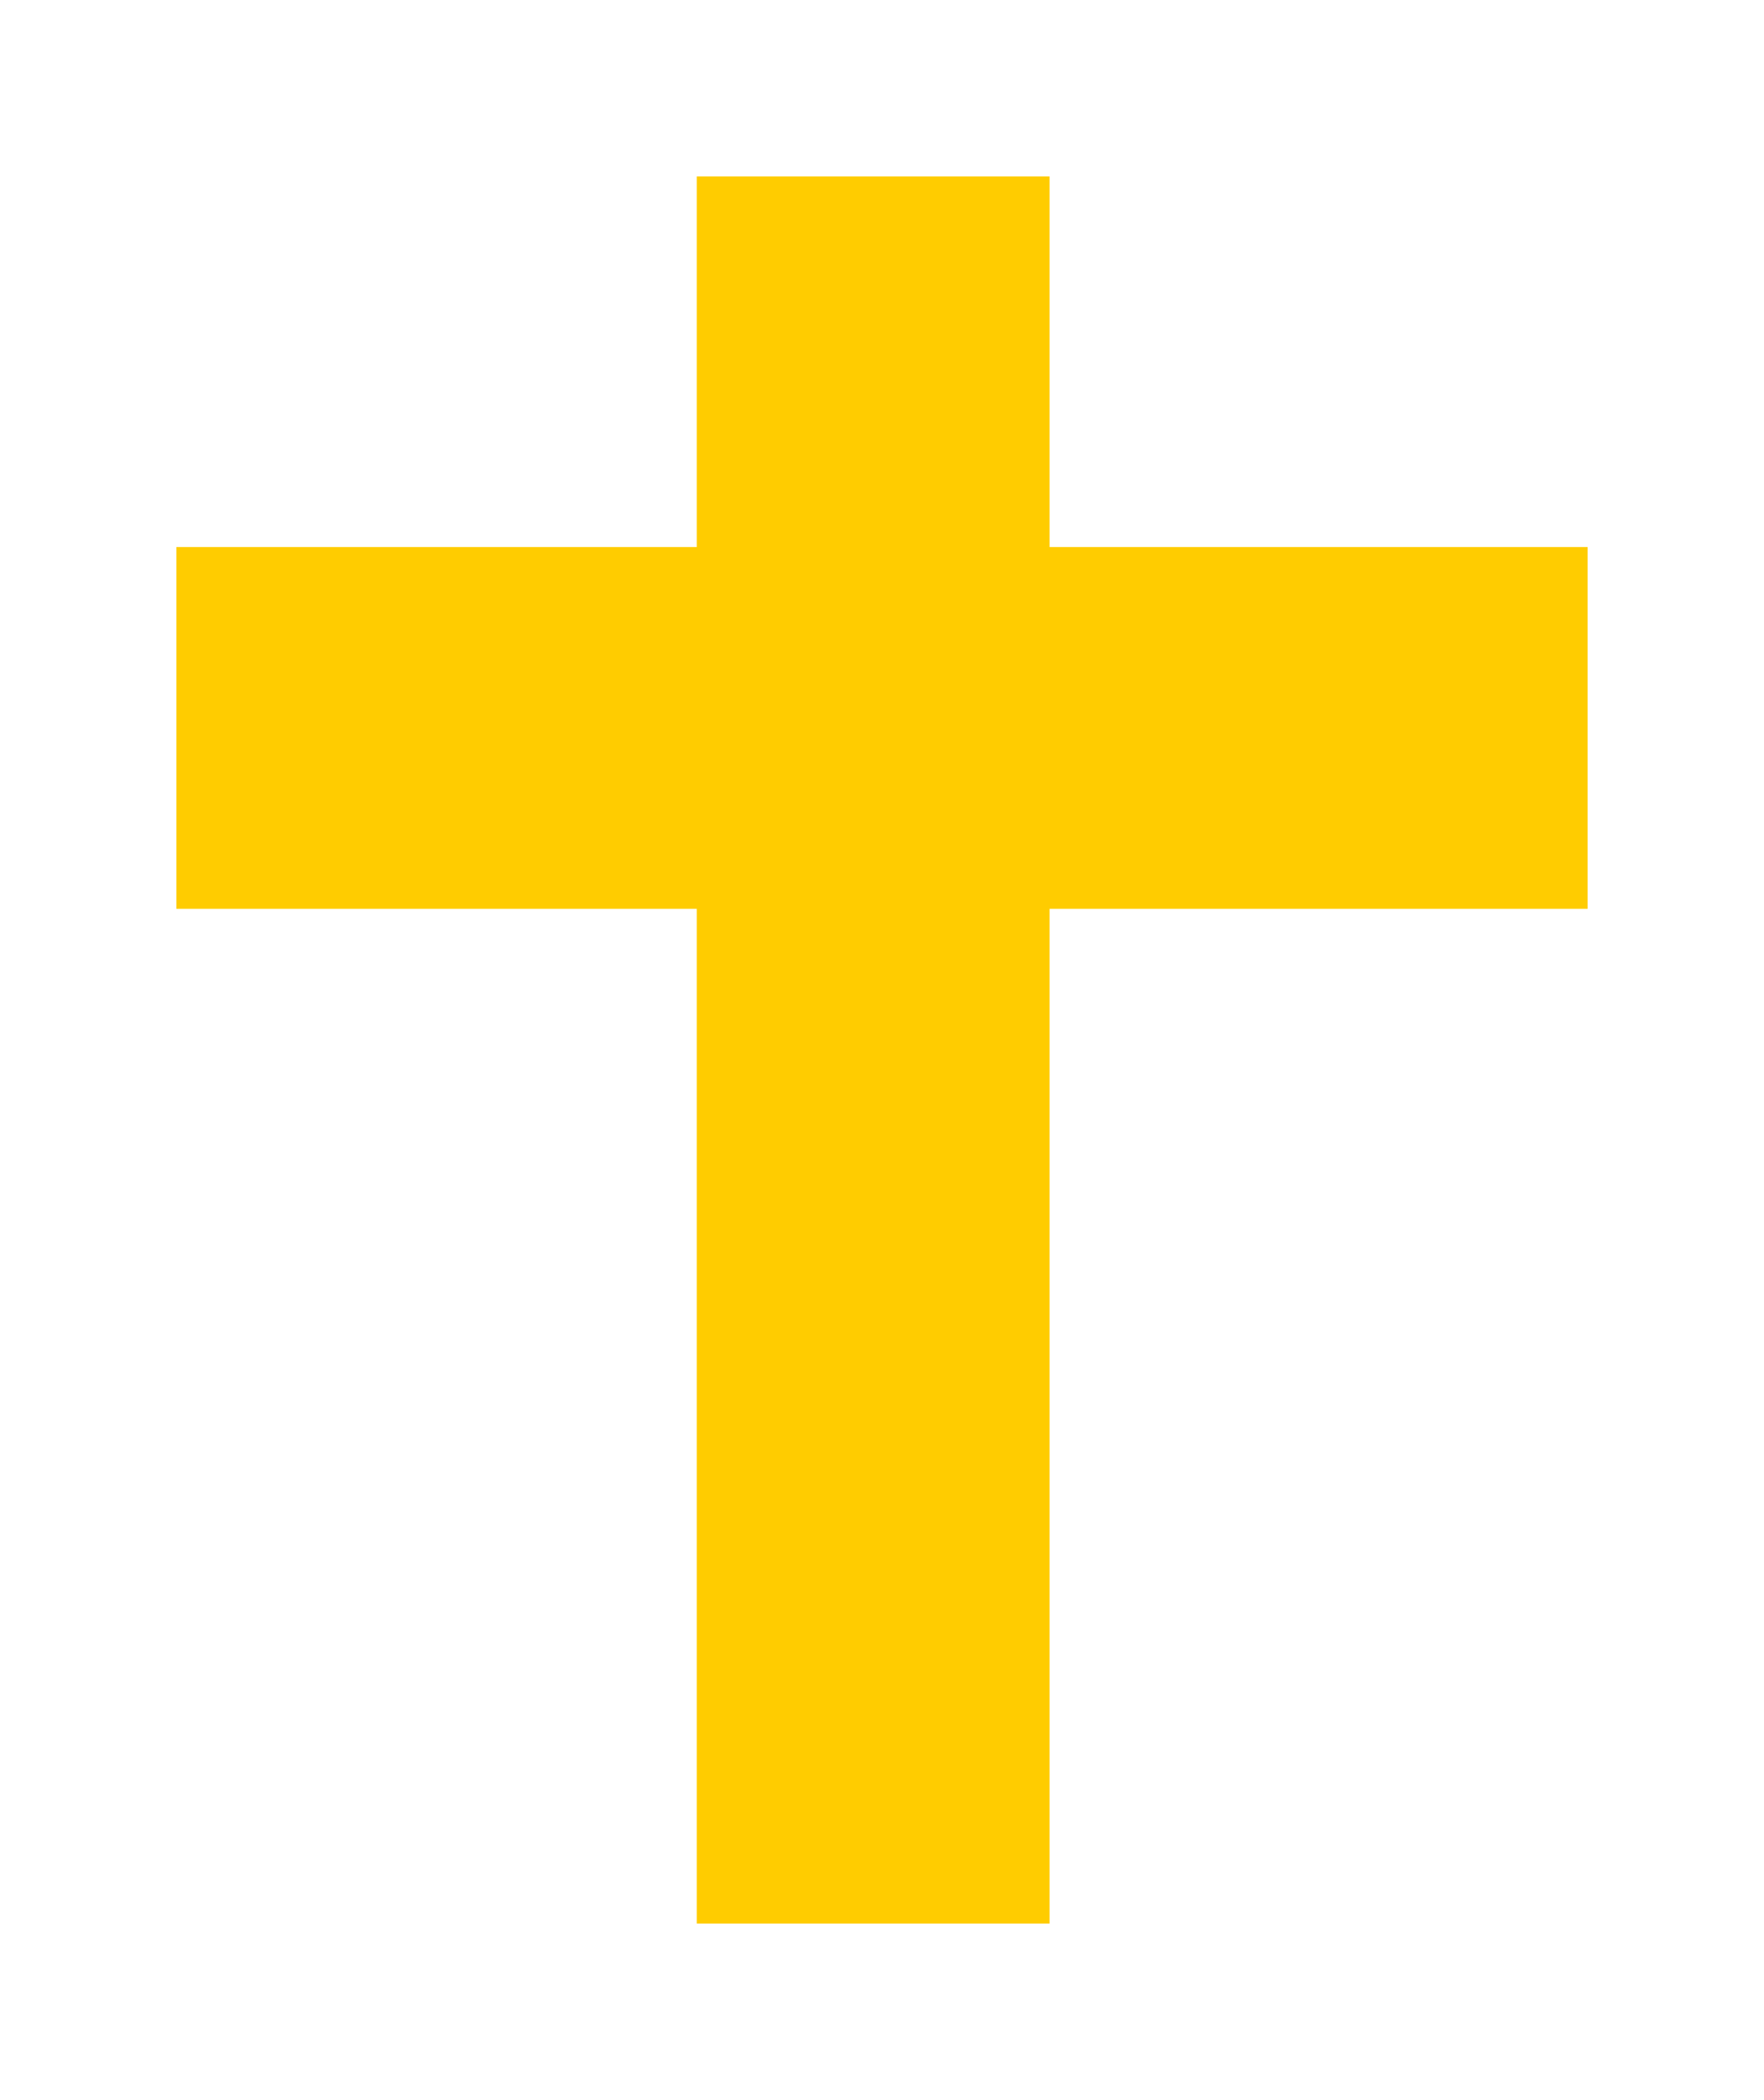 <?xml version="1.0" encoding="UTF-8" standalone="no"?>
<svg xmlns:xlink="http://www.w3.org/1999/xlink" height="11.9px" width="10px" xmlns="http://www.w3.org/2000/svg">
  <g id="shape0" transform="matrix(1.0, 0.0, 0.0, 1.0, 5, 5.95)">
    <path d="M0.95 -2.85 L4.0 -2.85 4.0 -0.8 0.95 -0.8 0.95 4.95 -1.05 4.95 -1.05 -0.8 -4.0 -0.8 -4.0 -2.85 -1.05 -2.85 -1.05 -4.95 0.95 -4.95 0.95 -2.85" fill="#ffcc00" fill-rule="evenodd" stroke="none"/>
  </g>
</svg>